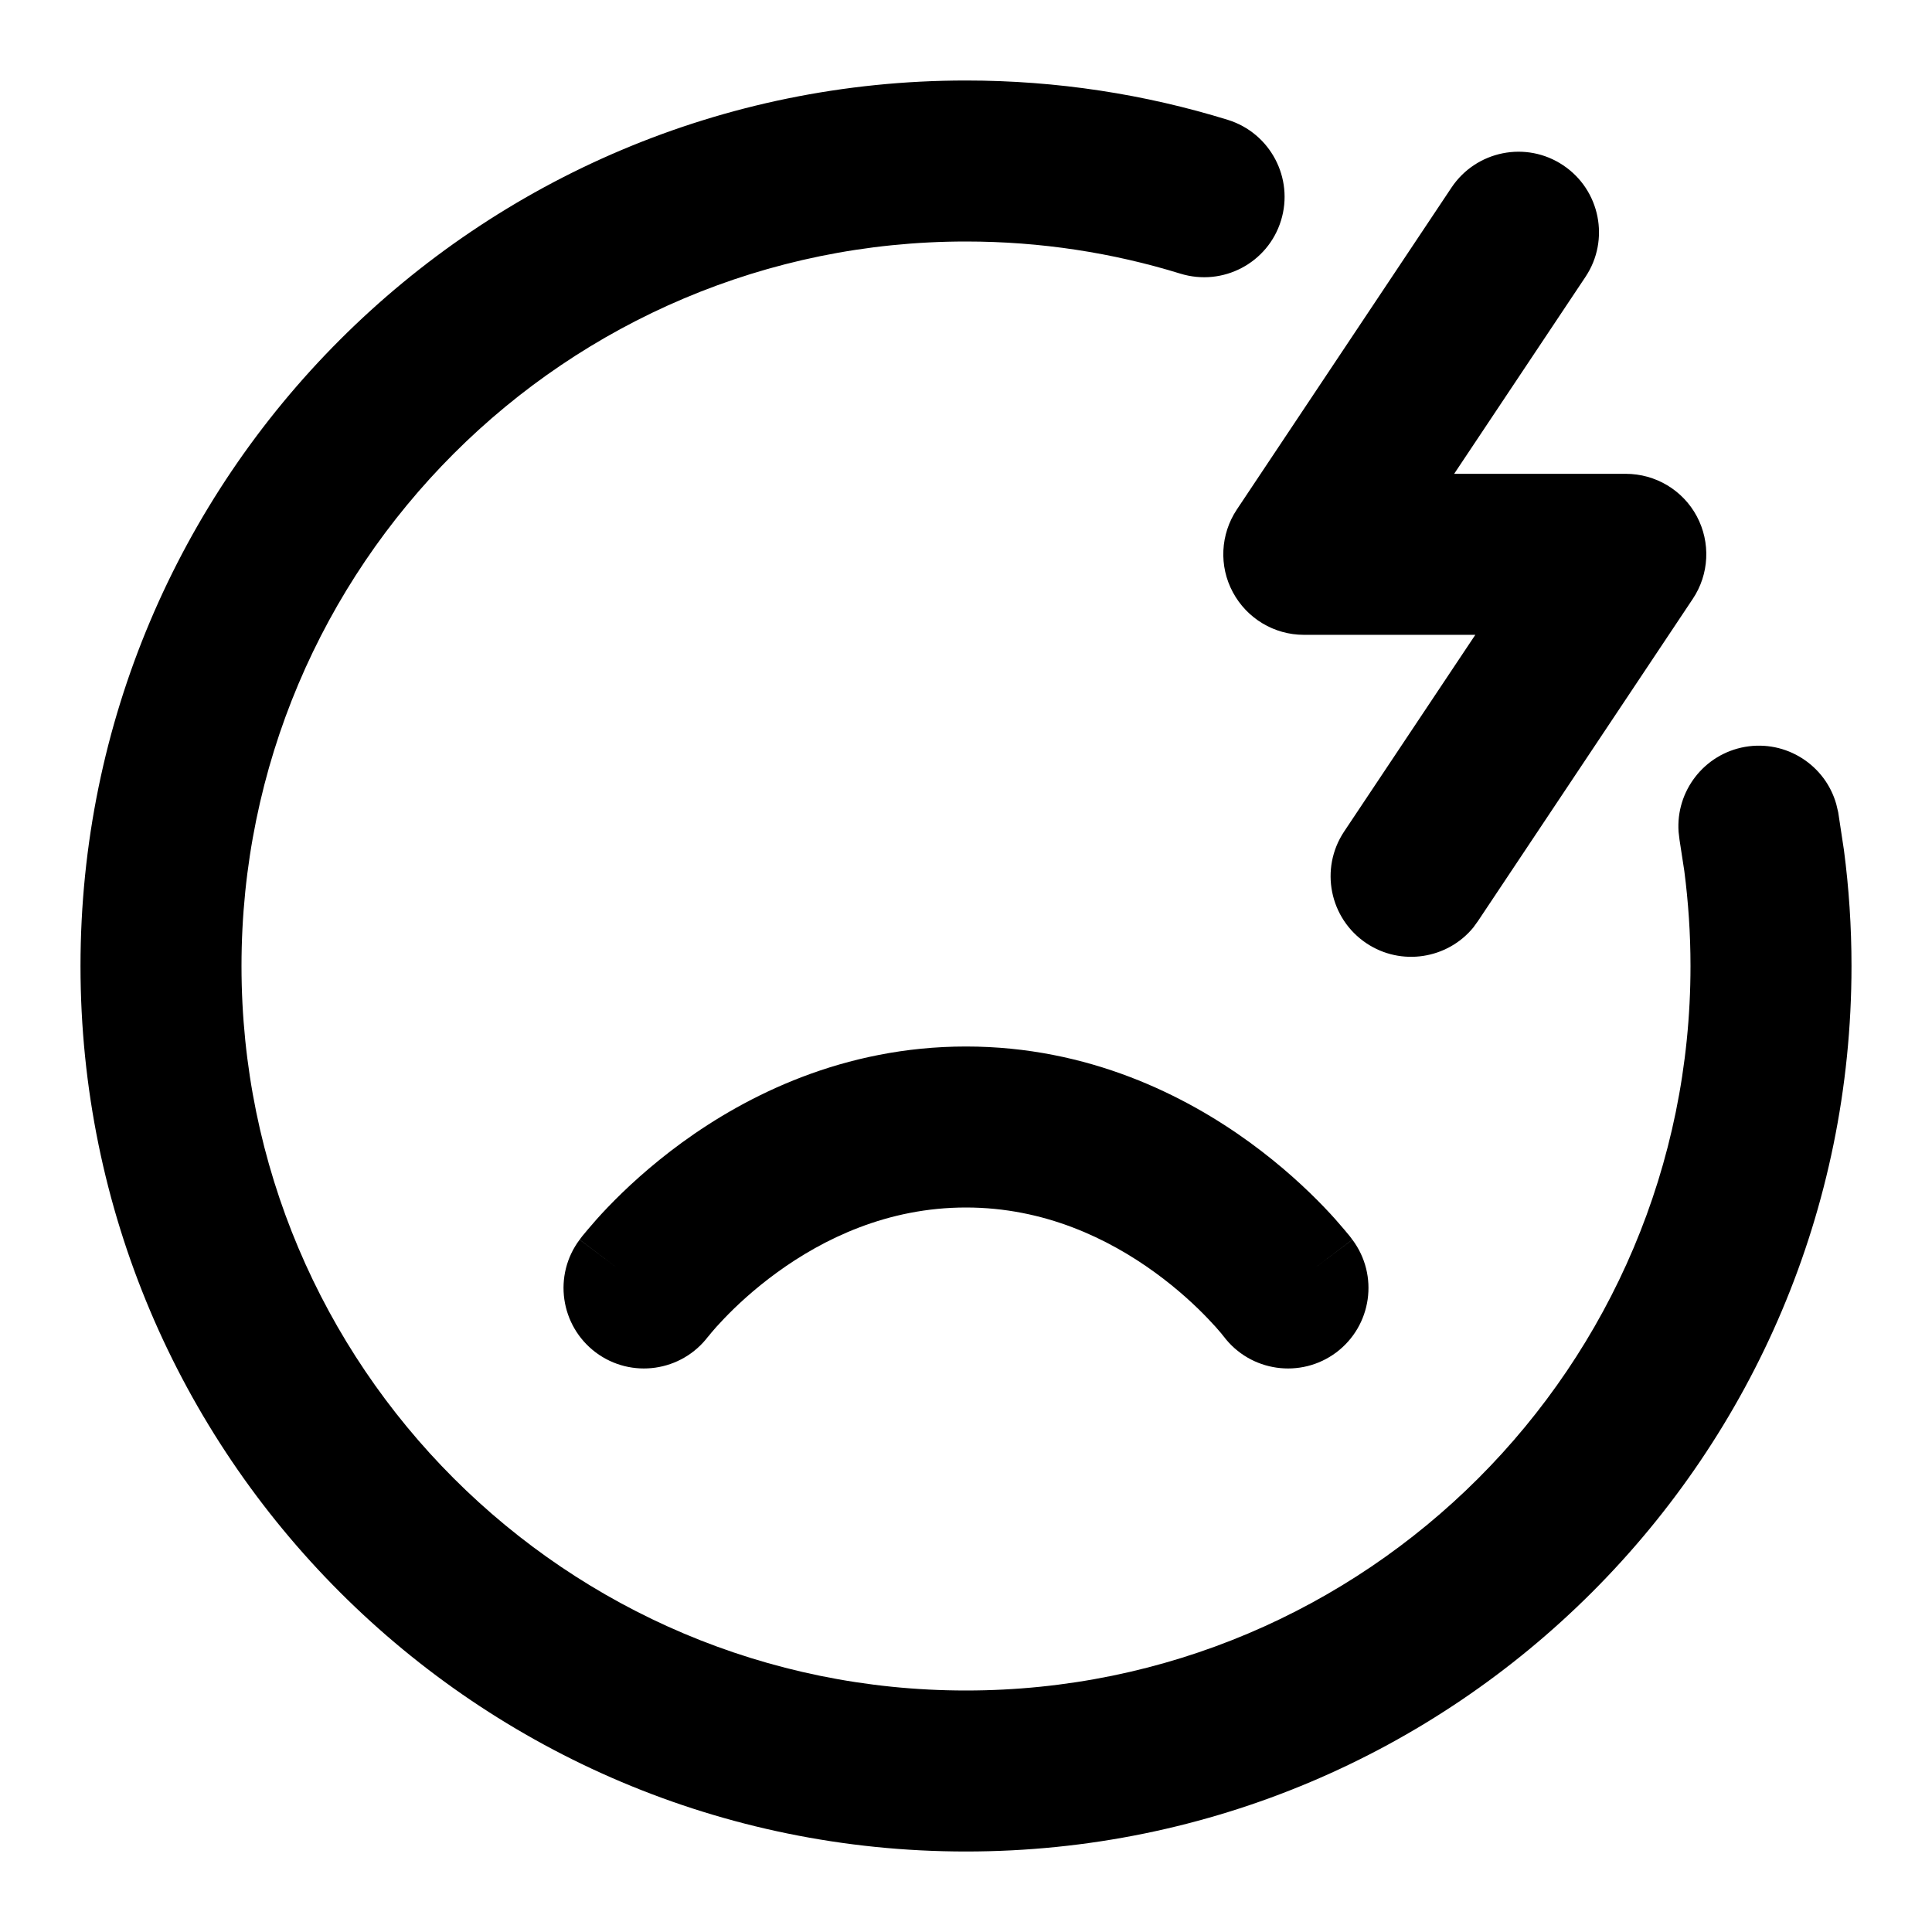 <svg width="24" height="24" viewBox="0 0 24 24" fill="none" xmlns="http://www.w3.org/2000/svg">
<path d="M1 12C1 5.925 5.925 1 12 1C13.131 1 14.224 1.171 15.253 1.489C15.78 1.653 16.076 2.213 15.913 2.74C15.75 3.268 15.19 3.562 14.662 3.399C13.822 3.14 12.928 3 12 3C7.029 3 3 7.029 3 12C3 16.971 7.029 21 12 21C16.971 21 21 16.971 21 12C21 11.599 20.973 11.205 20.923 10.819L20.864 10.435L20.852 10.334C20.816 9.829 21.167 9.368 21.677 9.278C22.187 9.189 22.674 9.503 22.811 9.99L22.835 10.091L22.906 10.56C22.968 11.031 23 11.512 23 12C23 18.075 18.075 23 12 23C5.925 23 1 18.075 1 12ZM8.798 16.602H8.799V16.602C8.799 16.602 8.8 16.6 8.799 16.6C8.467 17.041 7.842 17.131 7.4 16.8C6.959 16.468 6.869 15.842 7.2 15.4L7.679 15.759C7.212 15.408 7.2 15.4 7.2 15.399L7.202 15.398C7.203 15.396 7.204 15.395 7.205 15.394C7.207 15.391 7.209 15.387 7.212 15.384C7.217 15.377 7.225 15.367 7.233 15.356C7.251 15.335 7.274 15.306 7.304 15.271C7.362 15.202 7.445 15.106 7.552 14.995C7.764 14.774 8.074 14.483 8.475 14.191C9.273 13.611 10.475 13 12 13C13.525 13 14.727 13.611 15.525 14.191C15.926 14.483 16.236 14.774 16.448 14.995C16.555 15.106 16.638 15.202 16.696 15.271C16.726 15.306 16.749 15.335 16.767 15.356C16.775 15.367 16.782 15.377 16.788 15.384C16.791 15.387 16.793 15.391 16.795 15.394C16.796 15.395 16.797 15.396 16.798 15.398L16.8 15.399C16.8 15.4 16.788 15.408 16.321 15.759L16.8 15.4C17.131 15.842 17.041 16.468 16.6 16.8C16.158 17.131 15.531 17.041 15.2 16.6V16.601L15.201 16.602L15.198 16.599C15.192 16.591 15.182 16.576 15.165 16.557C15.132 16.517 15.078 16.456 15.005 16.38C14.858 16.226 14.636 16.017 14.35 15.809C13.773 15.389 12.975 15 12 15C11.025 15 10.227 15.389 9.65 15.809C9.364 16.017 9.142 16.226 8.995 16.38C8.922 16.456 8.868 16.517 8.835 16.557C8.818 16.576 8.808 16.591 8.802 16.599C8.8 16.601 8.799 16.602 8.798 16.602ZM18.031 2.33C18.338 1.871 18.959 1.746 19.418 2.053C19.877 2.359 20.002 2.981 19.695 3.44L18.064 5.886H20.196C20.565 5.886 20.904 6.088 21.078 6.413C21.252 6.738 21.233 7.134 21.028 7.44L18.361 11.44L18.301 11.523C17.979 11.914 17.405 12.005 16.975 11.718C16.515 11.411 16.391 10.79 16.697 10.33L18.327 7.886H16.196C15.828 7.886 15.489 7.682 15.315 7.357C15.14 7.032 15.16 6.637 15.364 6.33L18.031 2.33Z" fill="black"/>
</svg>

